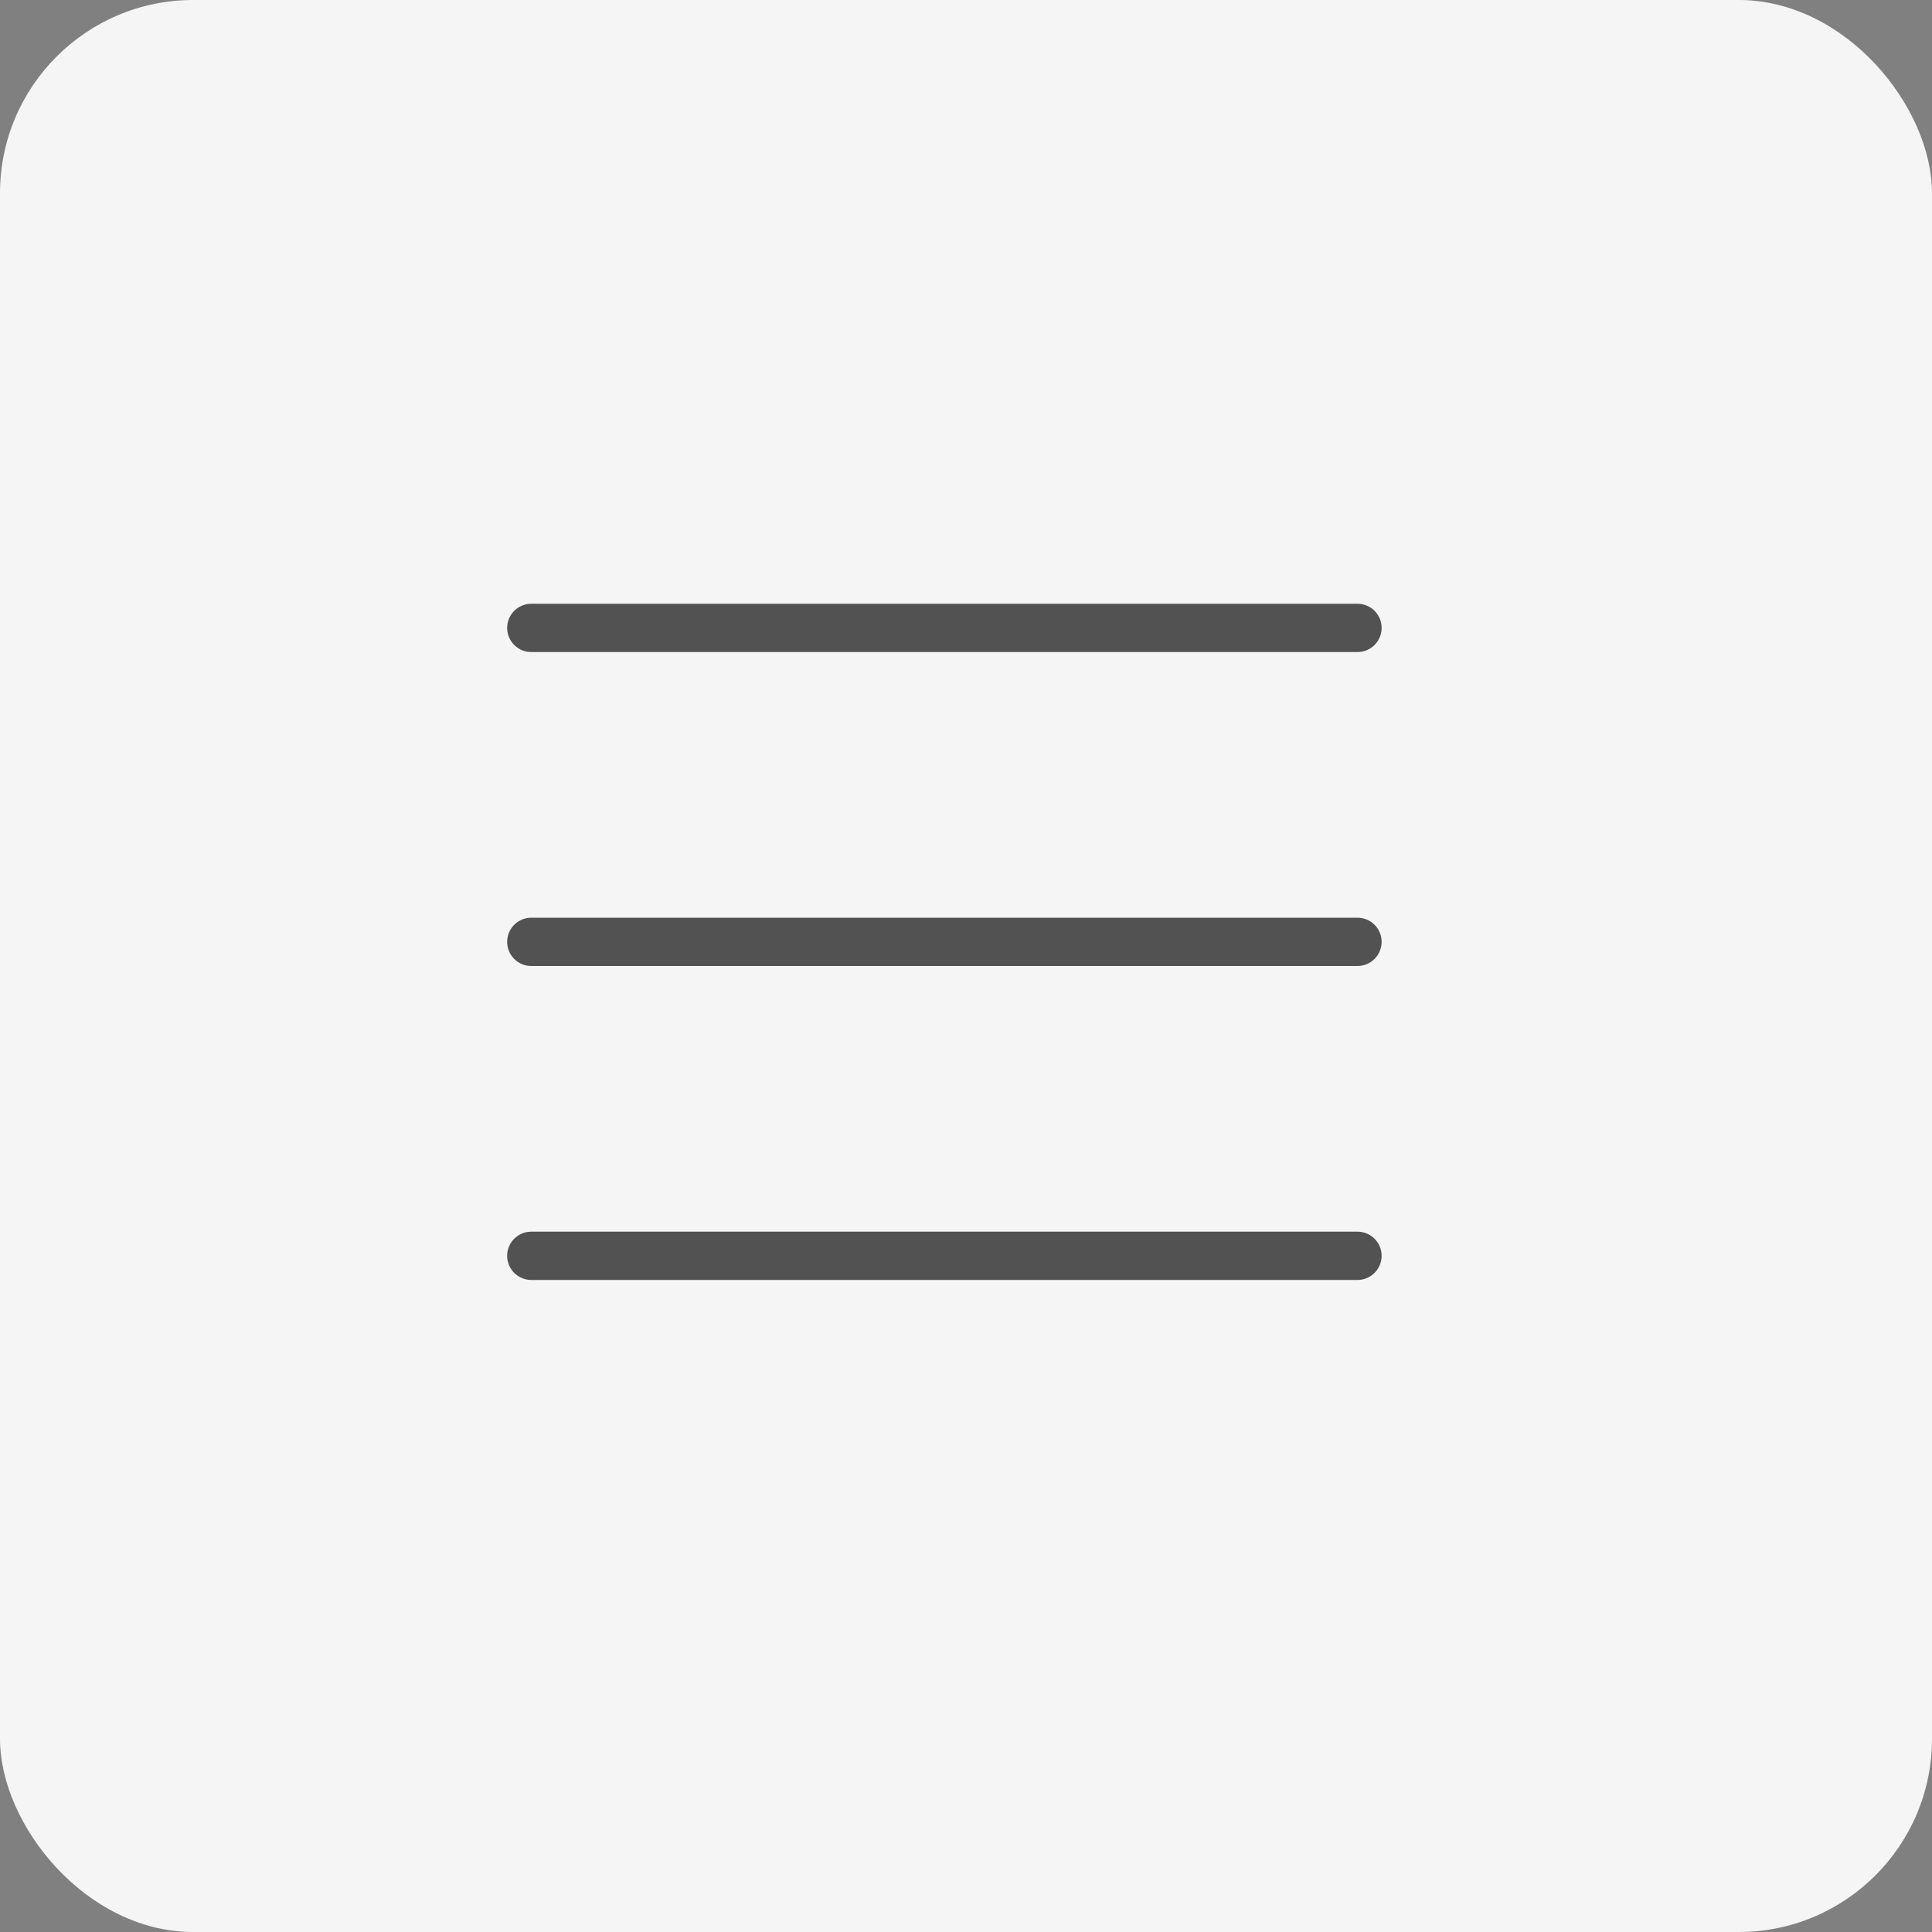 <svg width="40" height="40" viewBox="0 0 40 40" fill="none" xmlns="http://www.w3.org/2000/svg">
<rect x="0" y="0" width="40" height="40" fill="#808080" stroke="none"/>
<rect width="40" height="40" rx="4" fill="#F5F5F5"/>
<path d="M11 13H28.105" stroke="#525252" stroke-linecap="round"/>
<path d="M11 19.5H28.105" stroke="#525252" stroke-linecap="round"/>
<path d="M11 26H28.105" stroke="#525252" stroke-linecap="round"/>
</svg>
